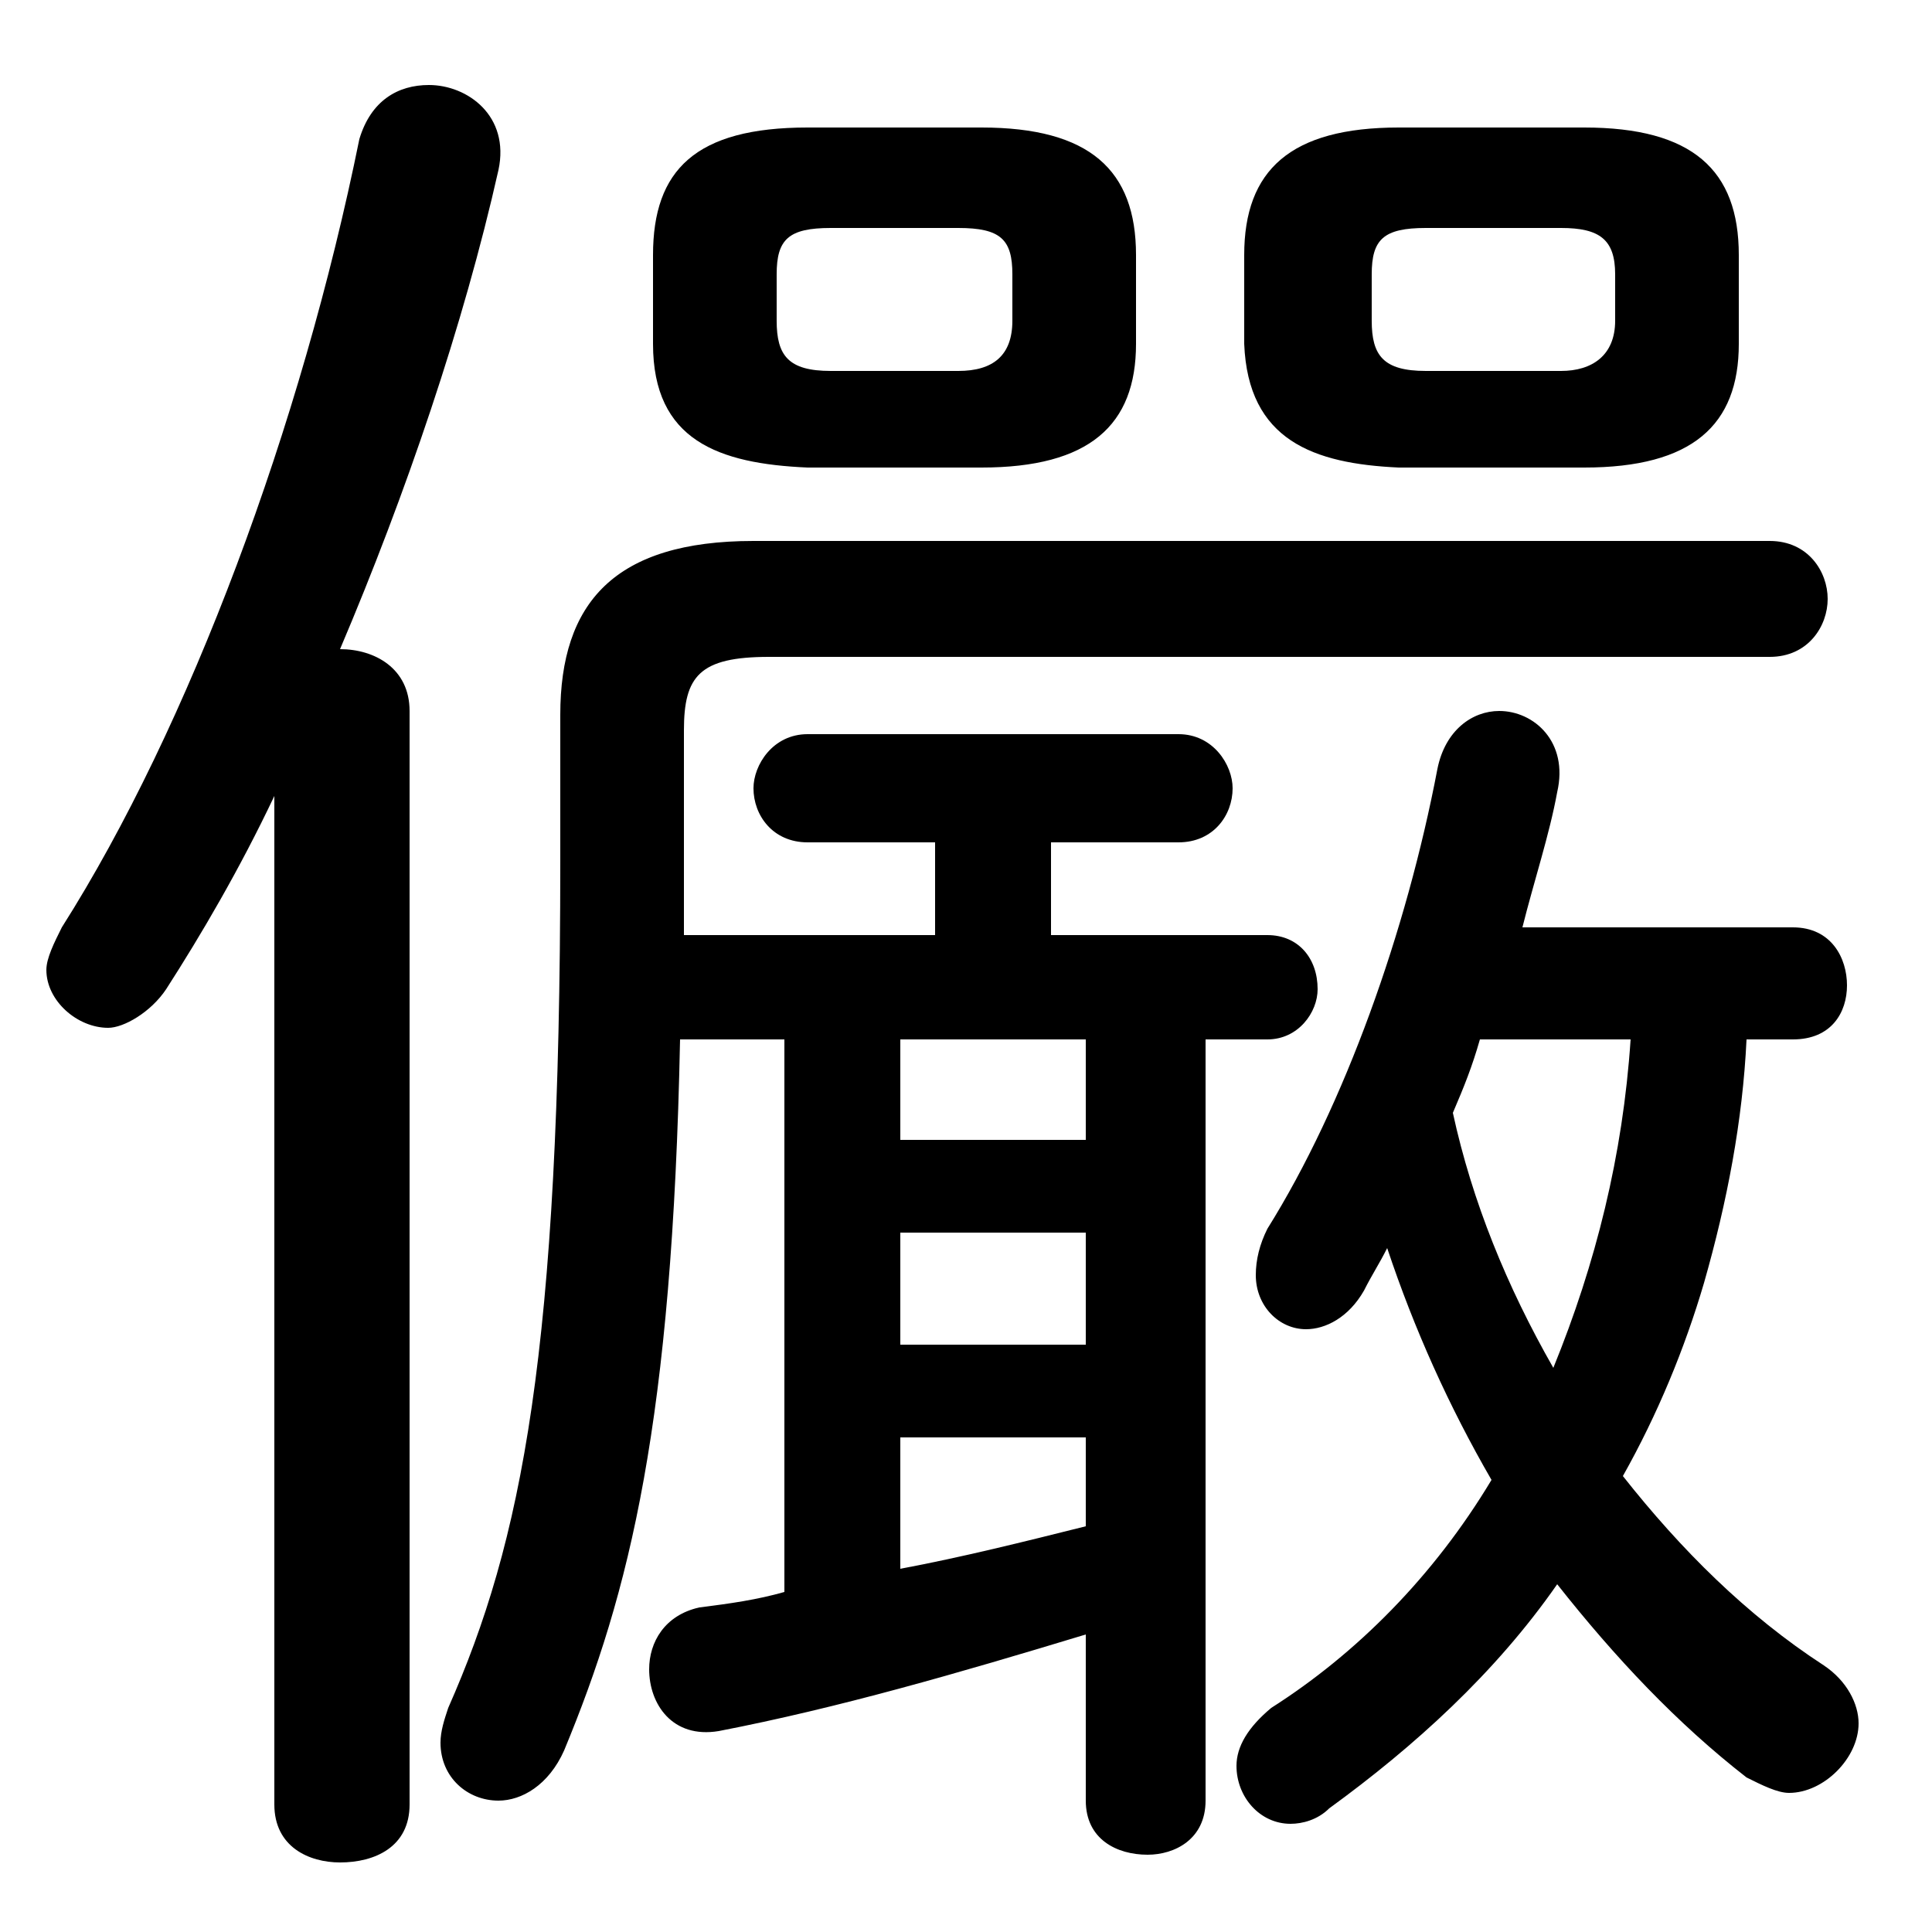 <svg xmlns="http://www.w3.org/2000/svg" viewBox="0 -44.0 50.0 50.0">
    <rect x="0" y="-44.0" width="50.0" height="50.0" fill="#808080" stroke="none"/>
    <g transform="scale(1, -1)">
        <!-- ボディの枠 -->
        <rect x="0" y="-6.0" width="50.0" height="50.0"
            stroke="white" fill="white"/>
        <!-- グリフ座標系の原点 -->
        <circle cx="0" cy="0" r="5" fill="white"/>
        <!-- グリフのアウトライン -->
        <g style="fill:black;stroke:#000000;stroke-width:0;stroke-linecap:round;stroke-linejoin:round;">
        <path d="M 46.4 17.1 C 47.4 17.1 47.8 17.8 47.8 18.5 C 47.8 19.2 47.4 20.0 46.4 20.0 L 39.4 20.0 C 39.7 21.2 40.1 22.4 40.3 23.5 C 40.6 24.8 39.7 25.6 38.8 25.6 C 38.1 25.6 37.4 25.1 37.2 24.1 C 36.4 19.9 34.8 15.4 32.8 12.2 C 32.6 11.8 32.5 11.4 32.5 11.0 C 32.5 10.2 33.1 9.6 33.8 9.6 C 34.3 9.6 34.9 9.9 35.3 10.6 C 35.5 11.0 35.7 11.3 35.9 11.7 C 36.6 9.6 37.5 7.6 38.6 5.7 C 37.1 3.2 35.1 1.2 32.9 -0.2 C 32.3 -0.7 32.0 -1.2 32.0 -1.7 C 32.0 -2.5 32.6 -3.2 33.4 -3.2 C 33.7 -3.2 34.1 -3.1 34.4 -2.8 C 36.6 -1.2 38.7 0.7 40.3 3.0 C 41.8 1.1 43.4 -0.6 45.2 -2.0 C 45.6 -2.2 46.0 -2.4 46.3 -2.4 C 47.2 -2.4 48.1 -1.5 48.1 -0.6 C 48.1 -0.1 47.8 0.5 47.2 0.9 C 45.2 2.2 43.5 3.9 42.0 5.8 C 42.9 7.4 43.6 9.1 44.1 10.8 C 44.7 12.9 45.1 15.0 45.2 17.1 Z M 42.2 17.1 C 42.0 14.1 41.3 11.3 40.2 8.6 C 39.0 10.7 38.1 12.9 37.6 15.2 C 37.9 15.9 38.1 16.4 38.3 17.1 Z M 28.1 -2.6 C 28.1 -3.6 28.9 -4.0 29.7 -4.0 C 30.4 -4.0 31.2 -3.6 31.2 -2.6 L 31.2 17.1 L 32.8 17.1 C 33.6 17.1 34.1 17.8 34.1 18.4 C 34.1 19.2 33.6 19.8 32.8 19.8 L 27.2 19.8 L 27.2 22.2 L 30.5 22.2 C 31.4 22.2 31.9 22.9 31.9 23.6 C 31.9 24.2 31.4 25.0 30.5 25.0 L 20.9 25.0 C 20.0 25.0 19.5 24.2 19.5 23.6 C 19.5 22.9 20.0 22.2 20.9 22.2 L 24.2 22.2 L 24.2 19.8 L 17.7 19.8 L 17.7 21.2 L 17.7 25.1 C 17.7 26.5 18.1 27.0 19.9 27.0 L 45.8 27.0 C 46.8 27.0 47.3 27.8 47.3 28.5 C 47.3 29.2 46.8 30.0 45.8 30.0 L 19.5 30.0 C 15.9 30.0 14.5 28.4 14.5 25.5 L 14.5 21.7 C 14.5 9.0 13.5 4.1 11.6 -0.2 C 11.5 -0.5 11.4 -0.8 11.4 -1.1 C 11.4 -2.0 12.1 -2.6 12.9 -2.6 C 13.5 -2.6 14.2 -2.2 14.6 -1.3 C 16.3 2.8 17.4 7.2 17.6 17.1 L 20.3 17.1 L 20.3 2.8 C 19.6 2.6 18.9 2.5 18.1 2.4 C 17.2 2.2 16.8 1.5 16.8 0.8 C 16.8 -0.1 17.4 -1.0 18.6 -0.8 C 21.7 -0.2 24.8 0.7 28.1 1.7 Z M 28.1 4.5 C 26.5 4.1 24.9 3.7 23.3 3.4 L 23.3 6.8 L 28.1 6.8 Z M 28.1 9.2 L 23.3 9.2 L 23.3 12.1 L 28.1 12.1 Z M 28.1 14.5 L 23.3 14.5 L 23.3 17.1 L 28.1 17.1 Z M 25.4 31.9 C 28.2 31.9 29.4 33.0 29.4 35.1 L 29.4 37.4 C 29.4 39.6 28.2 40.7 25.4 40.7 L 20.9 40.7 C 18.0 40.7 16.9 39.6 16.9 37.4 L 16.9 35.1 C 16.9 32.6 18.6 32.0 20.9 31.9 Z M 21.5 34.4 C 20.4 34.4 20.1 34.8 20.1 35.7 L 20.1 36.9 C 20.1 37.8 20.4 38.1 21.5 38.1 L 24.8 38.1 C 25.9 38.1 26.2 37.8 26.2 36.9 L 26.2 35.7 C 26.2 34.8 25.7 34.4 24.8 34.4 Z M 41.0 31.9 C 43.8 31.9 45.0 33.0 45.0 35.1 L 45.0 37.4 C 45.0 39.6 43.8 40.7 41.0 40.7 L 36.2 40.7 C 33.4 40.7 32.2 39.6 32.2 37.4 L 32.2 35.1 C 32.3 32.6 34.0 32.0 36.2 31.9 Z M 36.9 34.4 C 35.8 34.4 35.5 34.8 35.5 35.7 L 35.5 36.9 C 35.5 37.8 35.8 38.1 36.9 38.1 L 40.4 38.1 C 41.4 38.1 41.8 37.8 41.8 36.9 L 41.8 35.7 C 41.8 34.8 41.2 34.4 40.4 34.4 Z M 7.1 -2.7 C 7.1 -3.8 8.0 -4.2 8.8 -4.2 C 9.7 -4.2 10.6 -3.8 10.6 -2.7 L 10.6 25.6 C 10.6 26.7 9.7 27.2 8.8 27.2 C 10.5 31.2 12.0 35.6 12.9 39.6 C 13.2 41.0 12.1 41.8 11.1 41.8 C 10.3 41.8 9.6 41.4 9.3 40.4 C 7.8 33.0 4.9 25.2 1.6 20.0 C 1.4 19.6 1.2 19.2 1.2 18.9 C 1.2 18.1 2.0 17.4 2.8 17.4 C 3.2 17.4 3.9 17.8 4.3 18.4 C 5.2 19.8 6.2 21.5 7.1 23.4 Z"/>
    </g>
    </g>
</svg>
